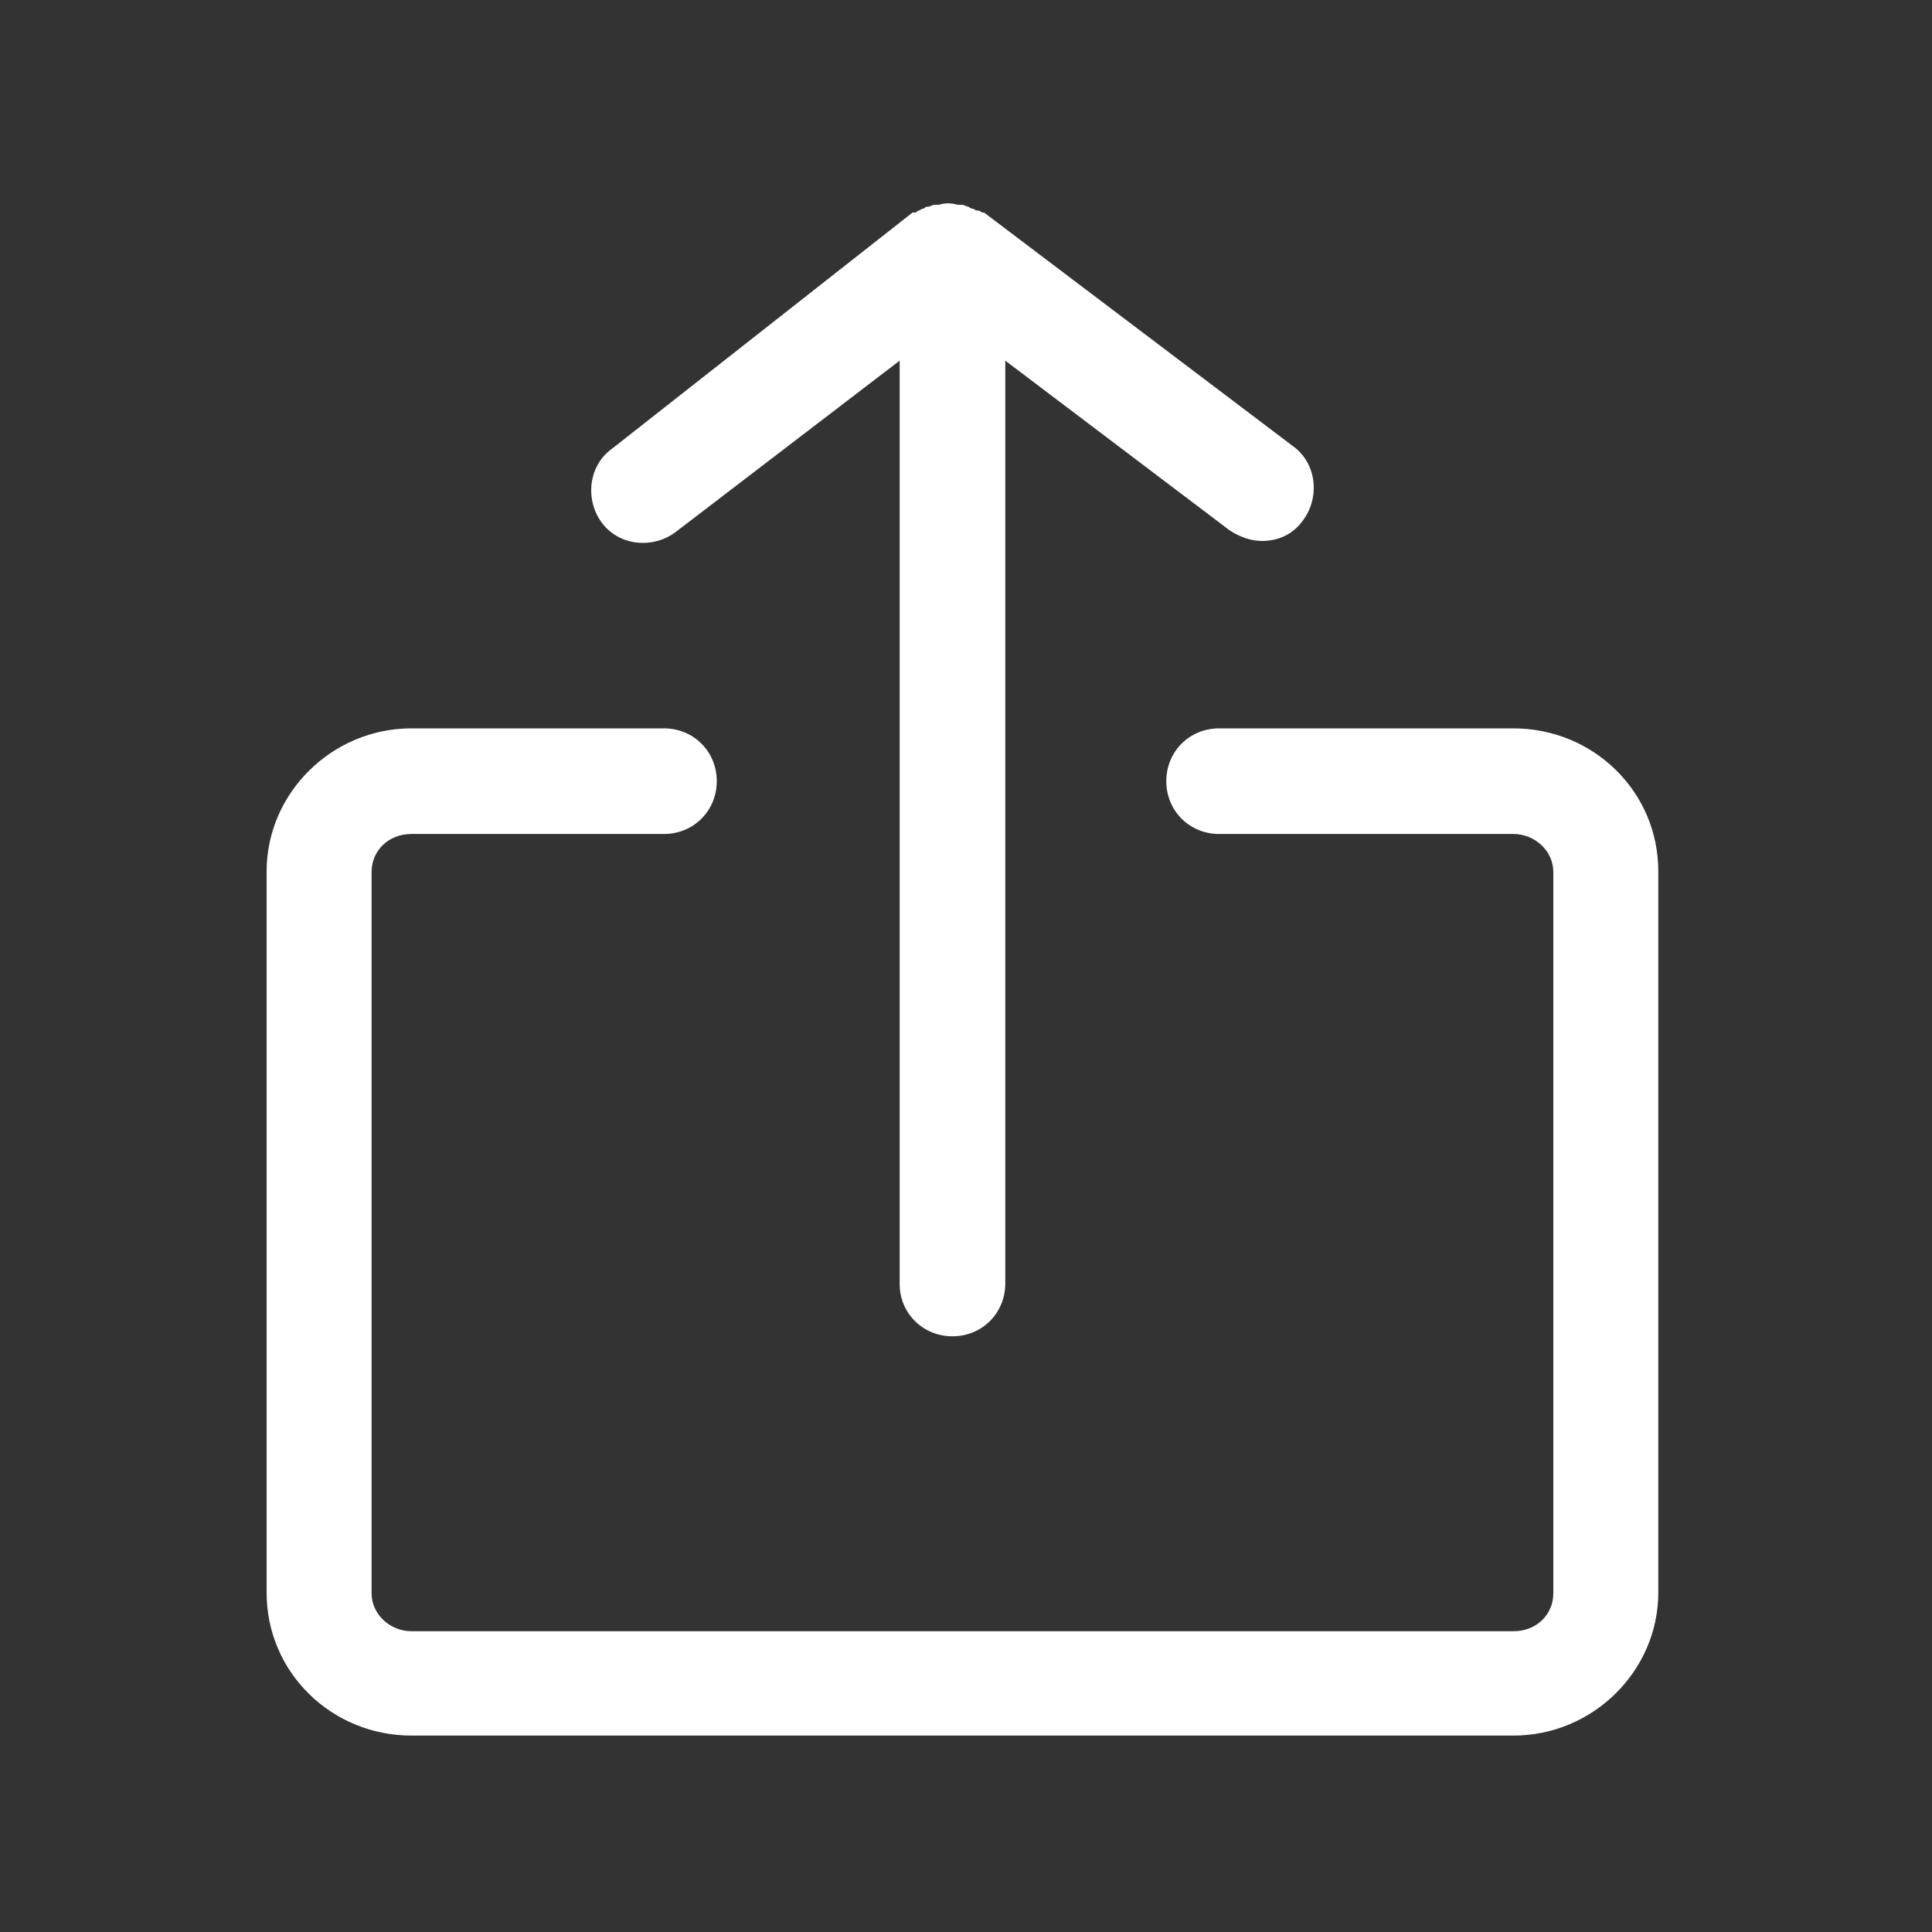 <?xml version="1.0" encoding="utf-8"?>
<!-- Generator: Adobe Illustrator 20.1.0, SVG Export Plug-In . SVG Version: 6.00 Build 0)  -->
<svg version="1.1" id="Layer_1" xmlns="http://www.w3.org/2000/svg" xmlns:xlink="http://www.w3.org/1999/xlink" x="0px" y="0px"
	 viewBox="0 0 300 300" style="enable-background:new 0 0 300 300;" xml:space="preserve">
<rect x="0" y="0" width="300" height="300" fill="#333333" stroke="none"/>
<style type="text/css">
	.st0{fill:#FFFFFF;}
</style>
<path class="st0" d="M41.4,135.3v112c0,12.4,10.1,22.2,22.5,22.2h171.1c12.4,0,22.5-10.1,22.5-22.2v-112c0-12.4-10.1-22.2-22.5-22.2
	h-45.7c-4.6,0-8.2,3.6-8.2,8.2s3.6,8.2,8.2,8.2h45.7c3.3,0,6.2,2.6,6.2,5.9v112c0,3.3-2.6,5.9-6.2,5.9H63.9c-3.3,0-6.2-2.6-6.2-5.9
	v-112c0-3.3,2.6-5.9,6.2-5.9h39.2c4.6,0,8.2-3.6,8.2-8.2s-3.6-8.2-8.2-8.2H63.9C51.5,113.1,41.4,123.2,41.4,135.3z"/>
<path class="st0" d="M147.9,207.5c4.6,0,8.2-3.6,8.2-8.2V56L191,82.4c1.6,1,3.3,1.6,4.9,1.6c2.6,0,4.9-1,6.5-3.3
	c2.6-3.6,2-8.8-1.6-11.4l-48-36.3c0,0,0,0-0.3,0c0,0-0.3-0.3-0.7-0.3c-0.3,0-0.7-0.3-0.7-0.3c-0.3,0-0.3,0-0.7-0.3
	c-0.3,0-0.7-0.3-1-0.3c-0.3,0-0.3,0-0.7,0c-1-0.3-2-0.3-2.9,0c-0.3,0-0.3,0-0.7,0c-0.3,0-0.7,0.3-1,0.3c-0.3,0-0.3,0-0.7,0.3
	c-0.3,0-0.7,0.3-0.7,0.3c-0.3,0-0.3,0.3-0.7,0.3c0,0,0,0-0.3,0L95,69.7c-3.6,2.6-4.2,7.8-1.6,11.4c2.6,3.6,7.8,4.2,11.4,1.6
	L139.7,56v143.4C139.7,203.9,143.3,207.5,147.9,207.5z"/>
</svg>
